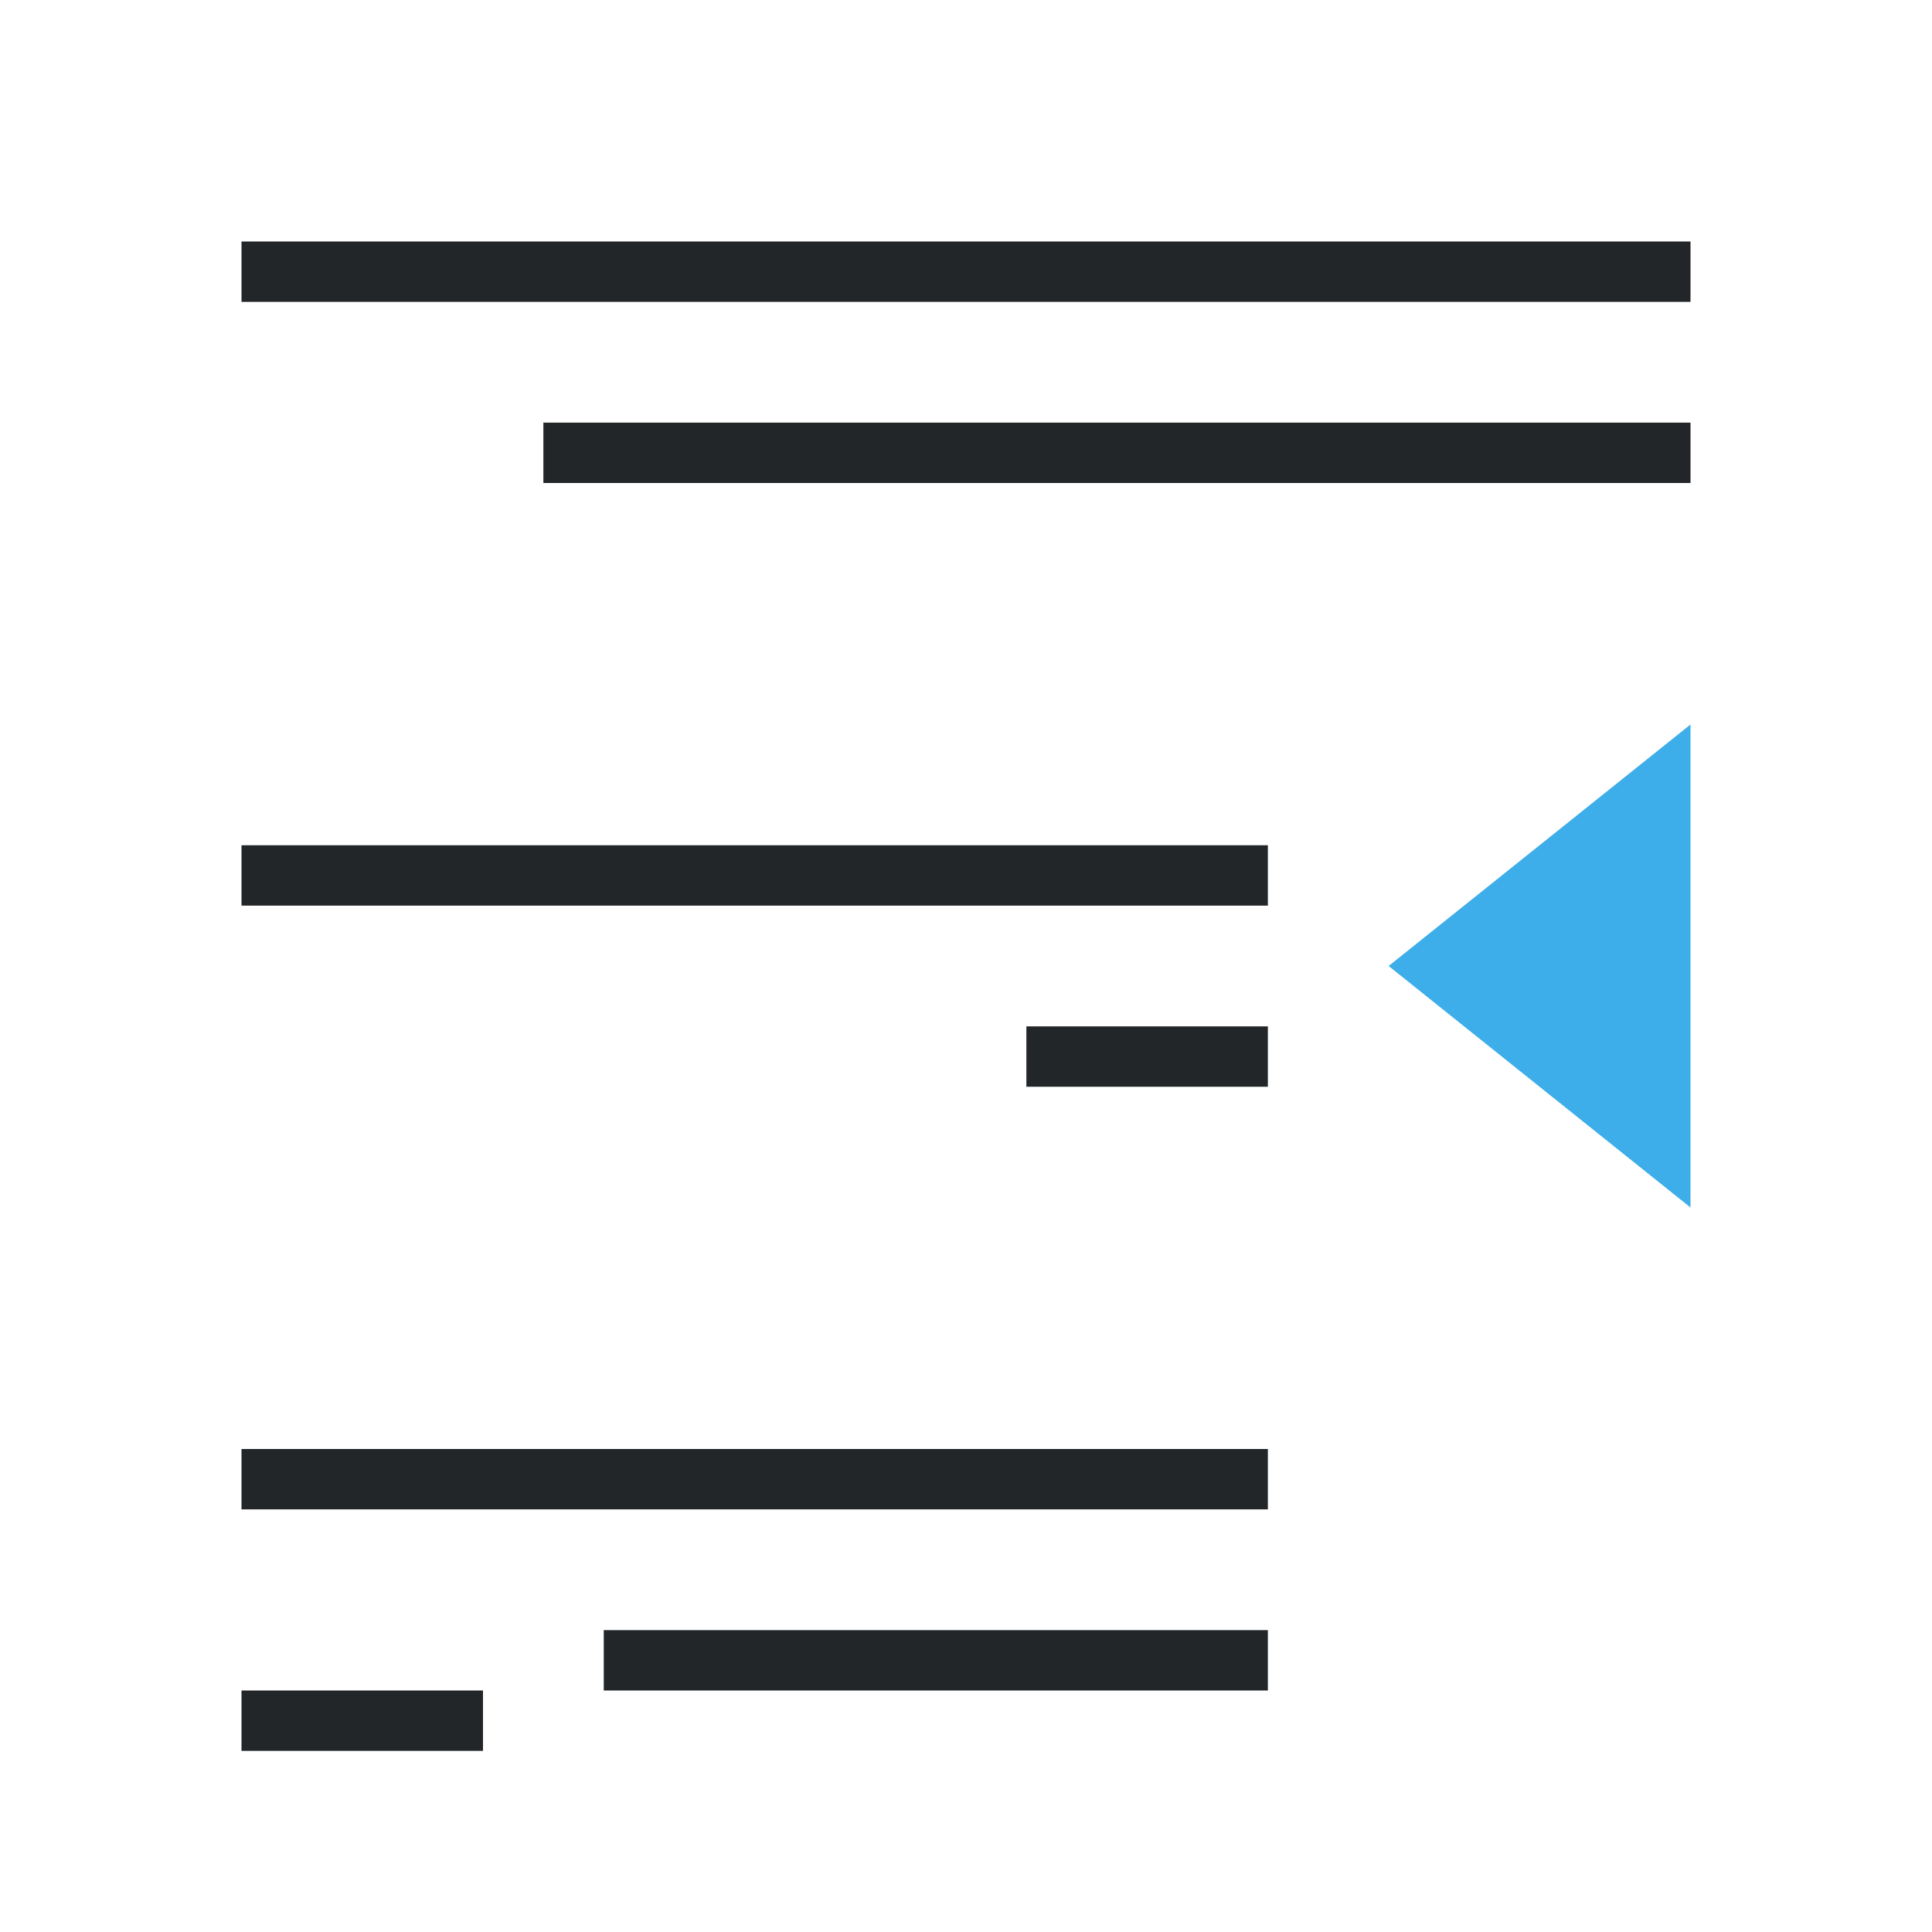 <svg viewBox="0 0 32 32" xmlns="http://www.w3.org/2000/svg"><path d="m4 4v1h24v-1zm5 3v1h19v-1zm-5 7v1h17v-1zm13 3v1h4v-1zm-13 7v1h17v-1zm6 3v1h11v-1zm-6 1v1h4v-1z" fill="#232629"/><path d="m28 12-5 4 5 4z" fill="#3daee9"/></svg>